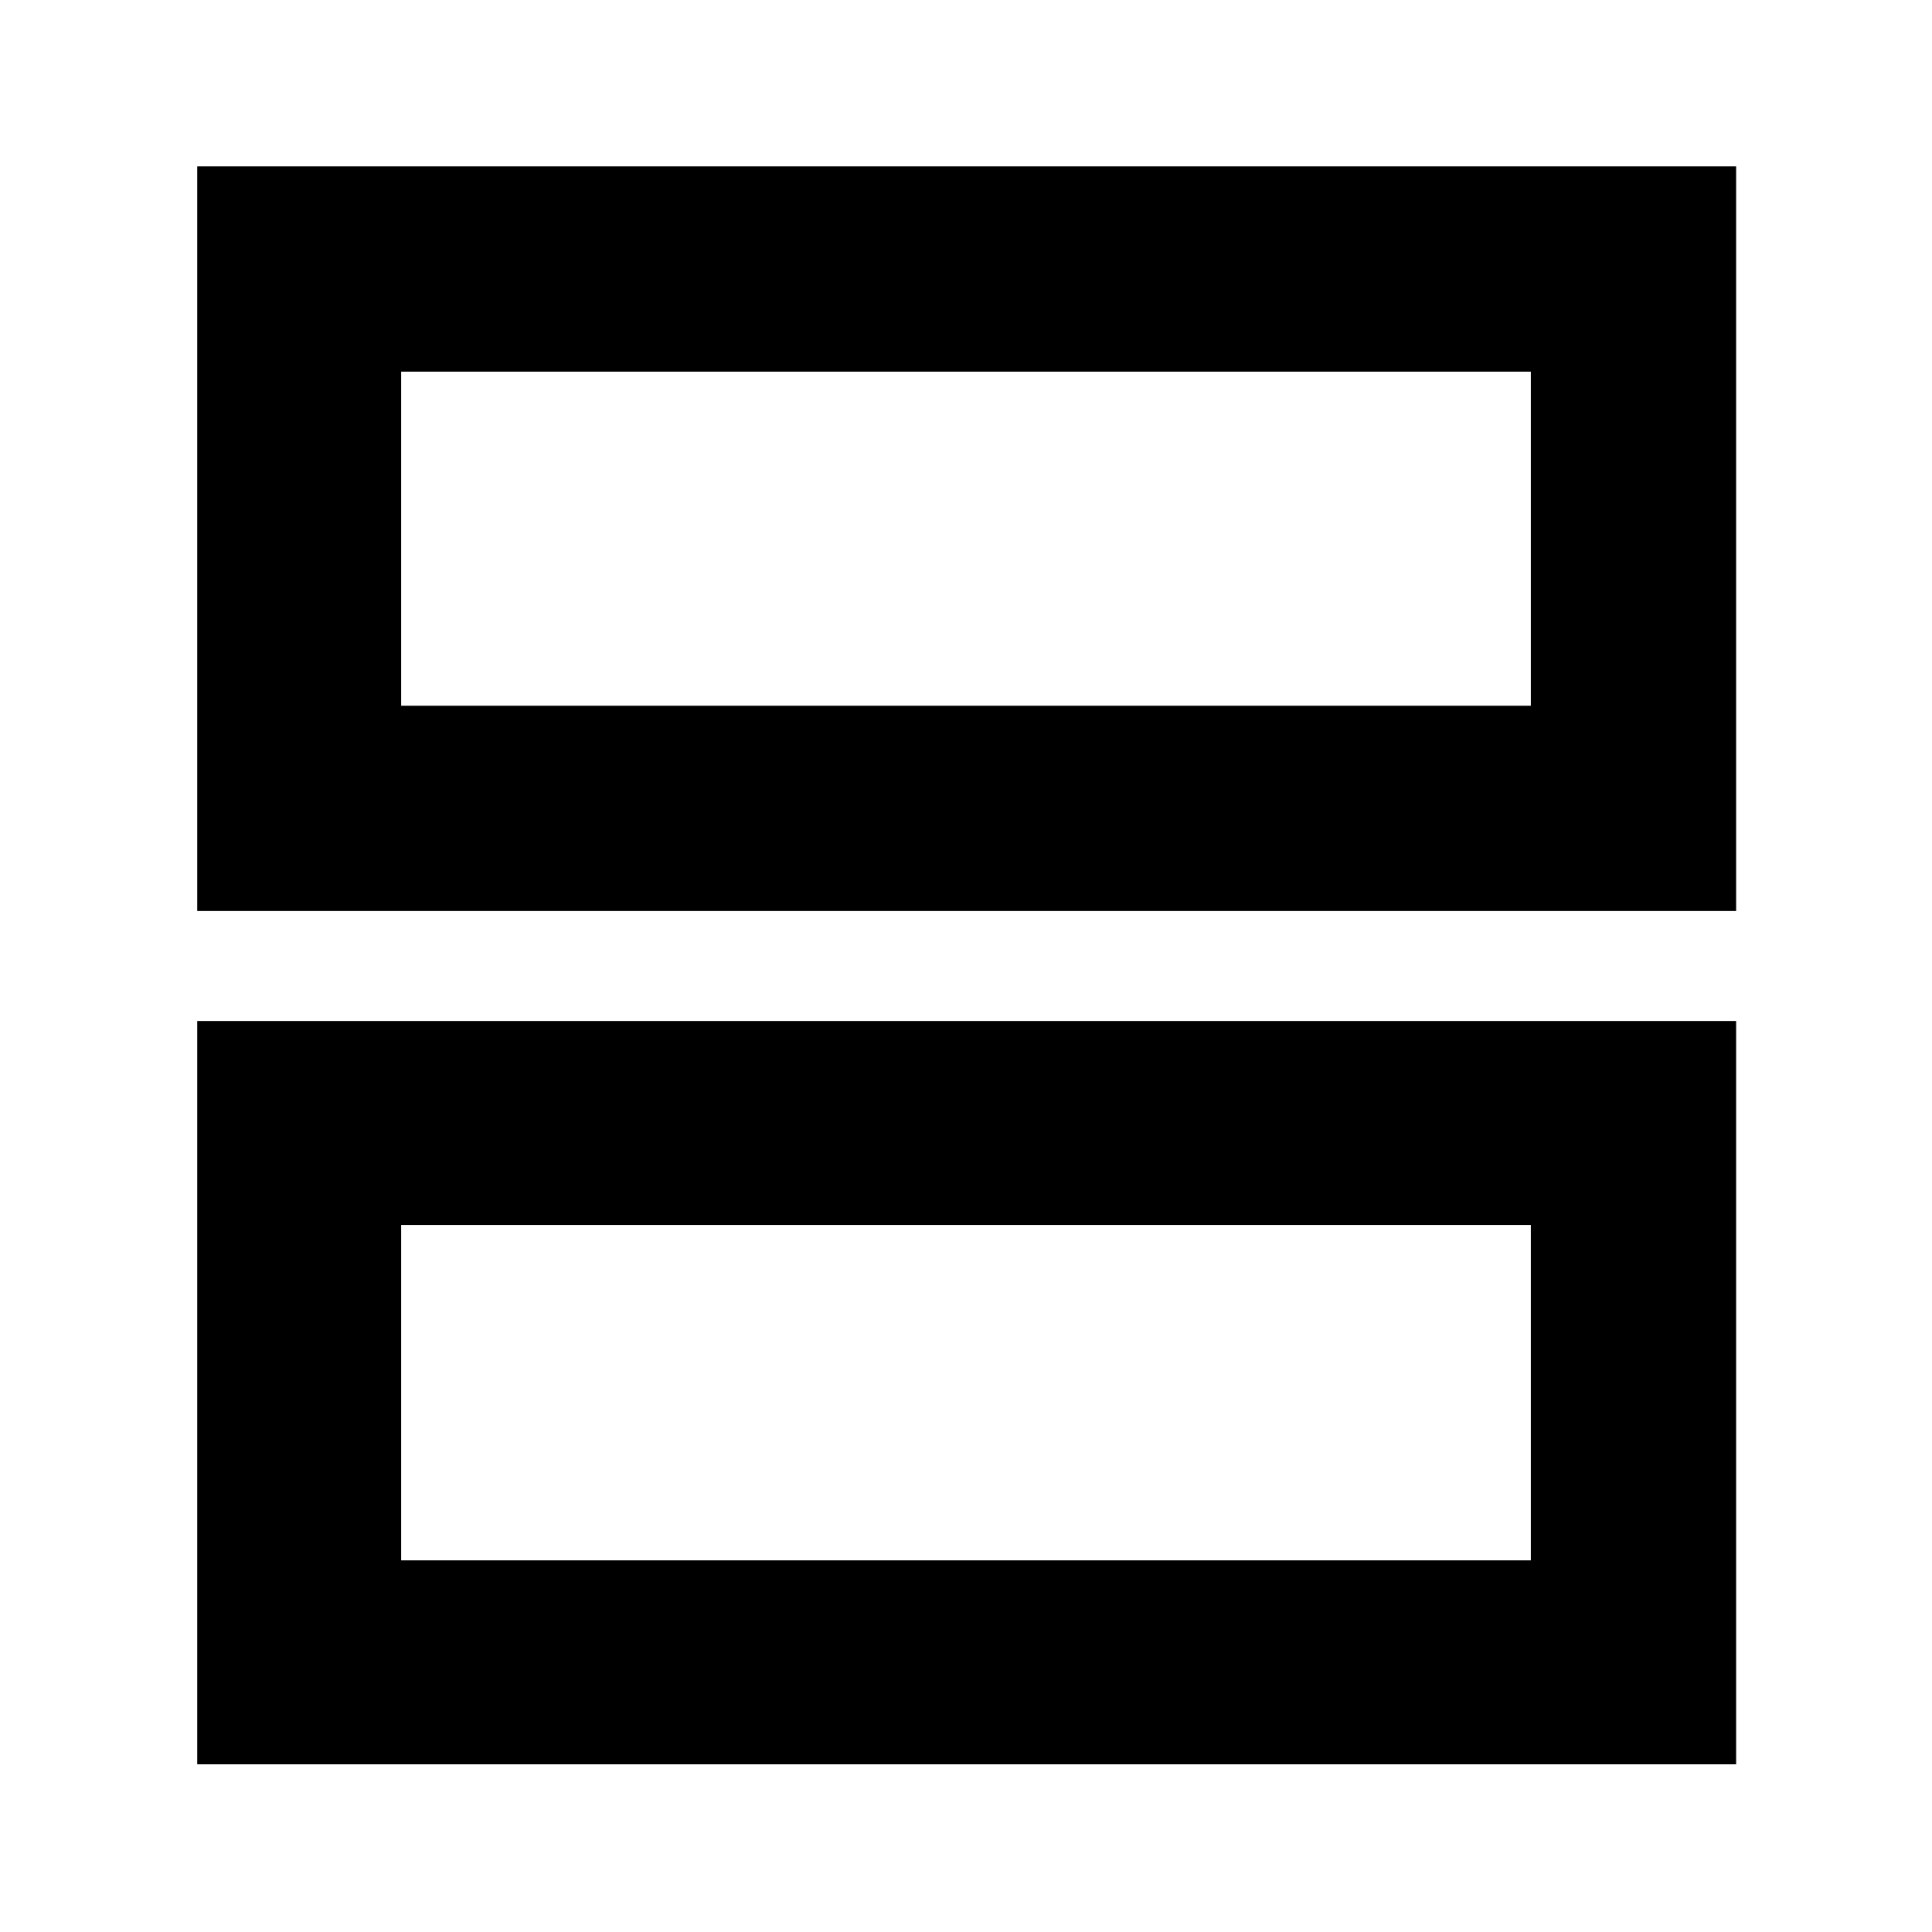 <svg xmlns="http://www.w3.org/2000/svg" height="40" viewBox="0 -960 960 960" width="40"><path d="M98-83.33v-369.34h764.67v369.34H98Zm101.33-101.34h561.34v-166.66H199.33v166.66ZM98-507.33v-370h764.67v370H98Zm101.33-102h561.34v-166H199.33v166Zm0 258v166.66-166.66Zm0-424v166-166Z"/></svg>